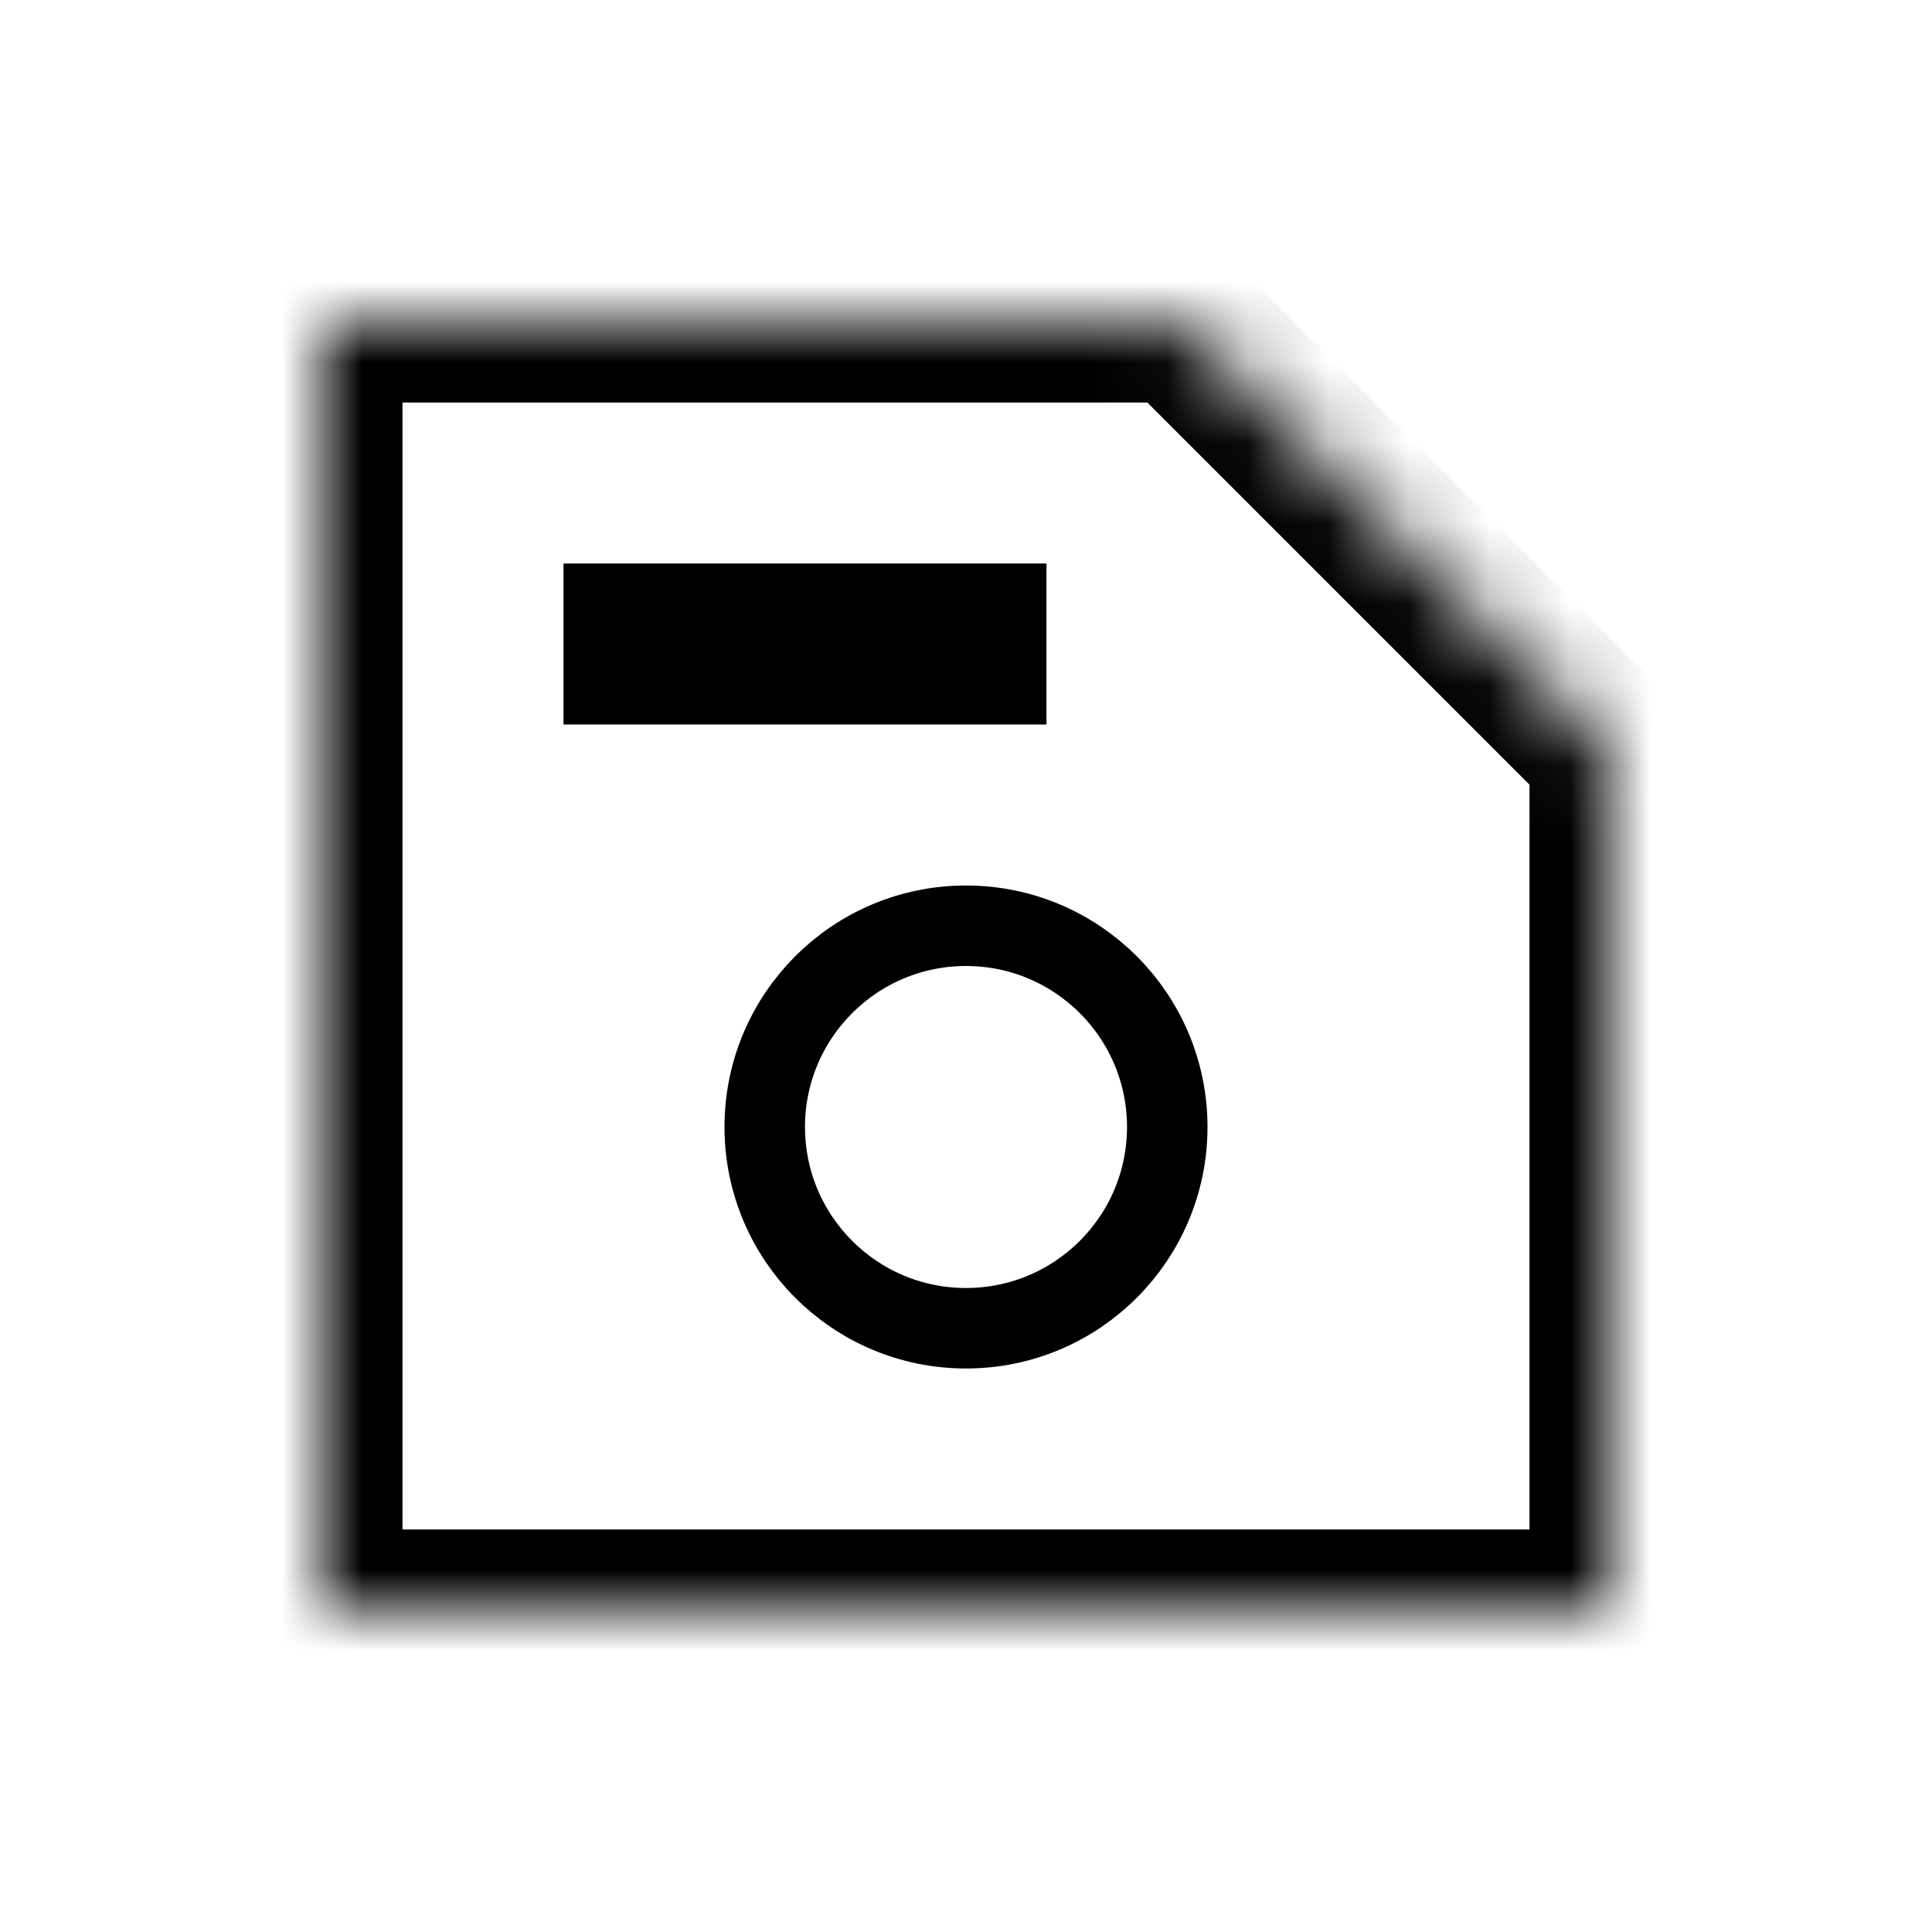 <svg xmlns="http://www.w3.org/2000/svg" fill="none" viewBox="0 0 24 24"><mask id="a" fill="#fff"><path d="M4 20V4h10.667L20 9.333V20z"/></mask><path stroke="currentColor" stroke-width="2" d="M4 20V4h10.667L20 9.333V20z" mask="url(#a)"/><circle cx="12" cy="14" r="2.5" stroke="currentColor"/><path fill="currentColor" d="M7 7h6v2H7z"/></svg>